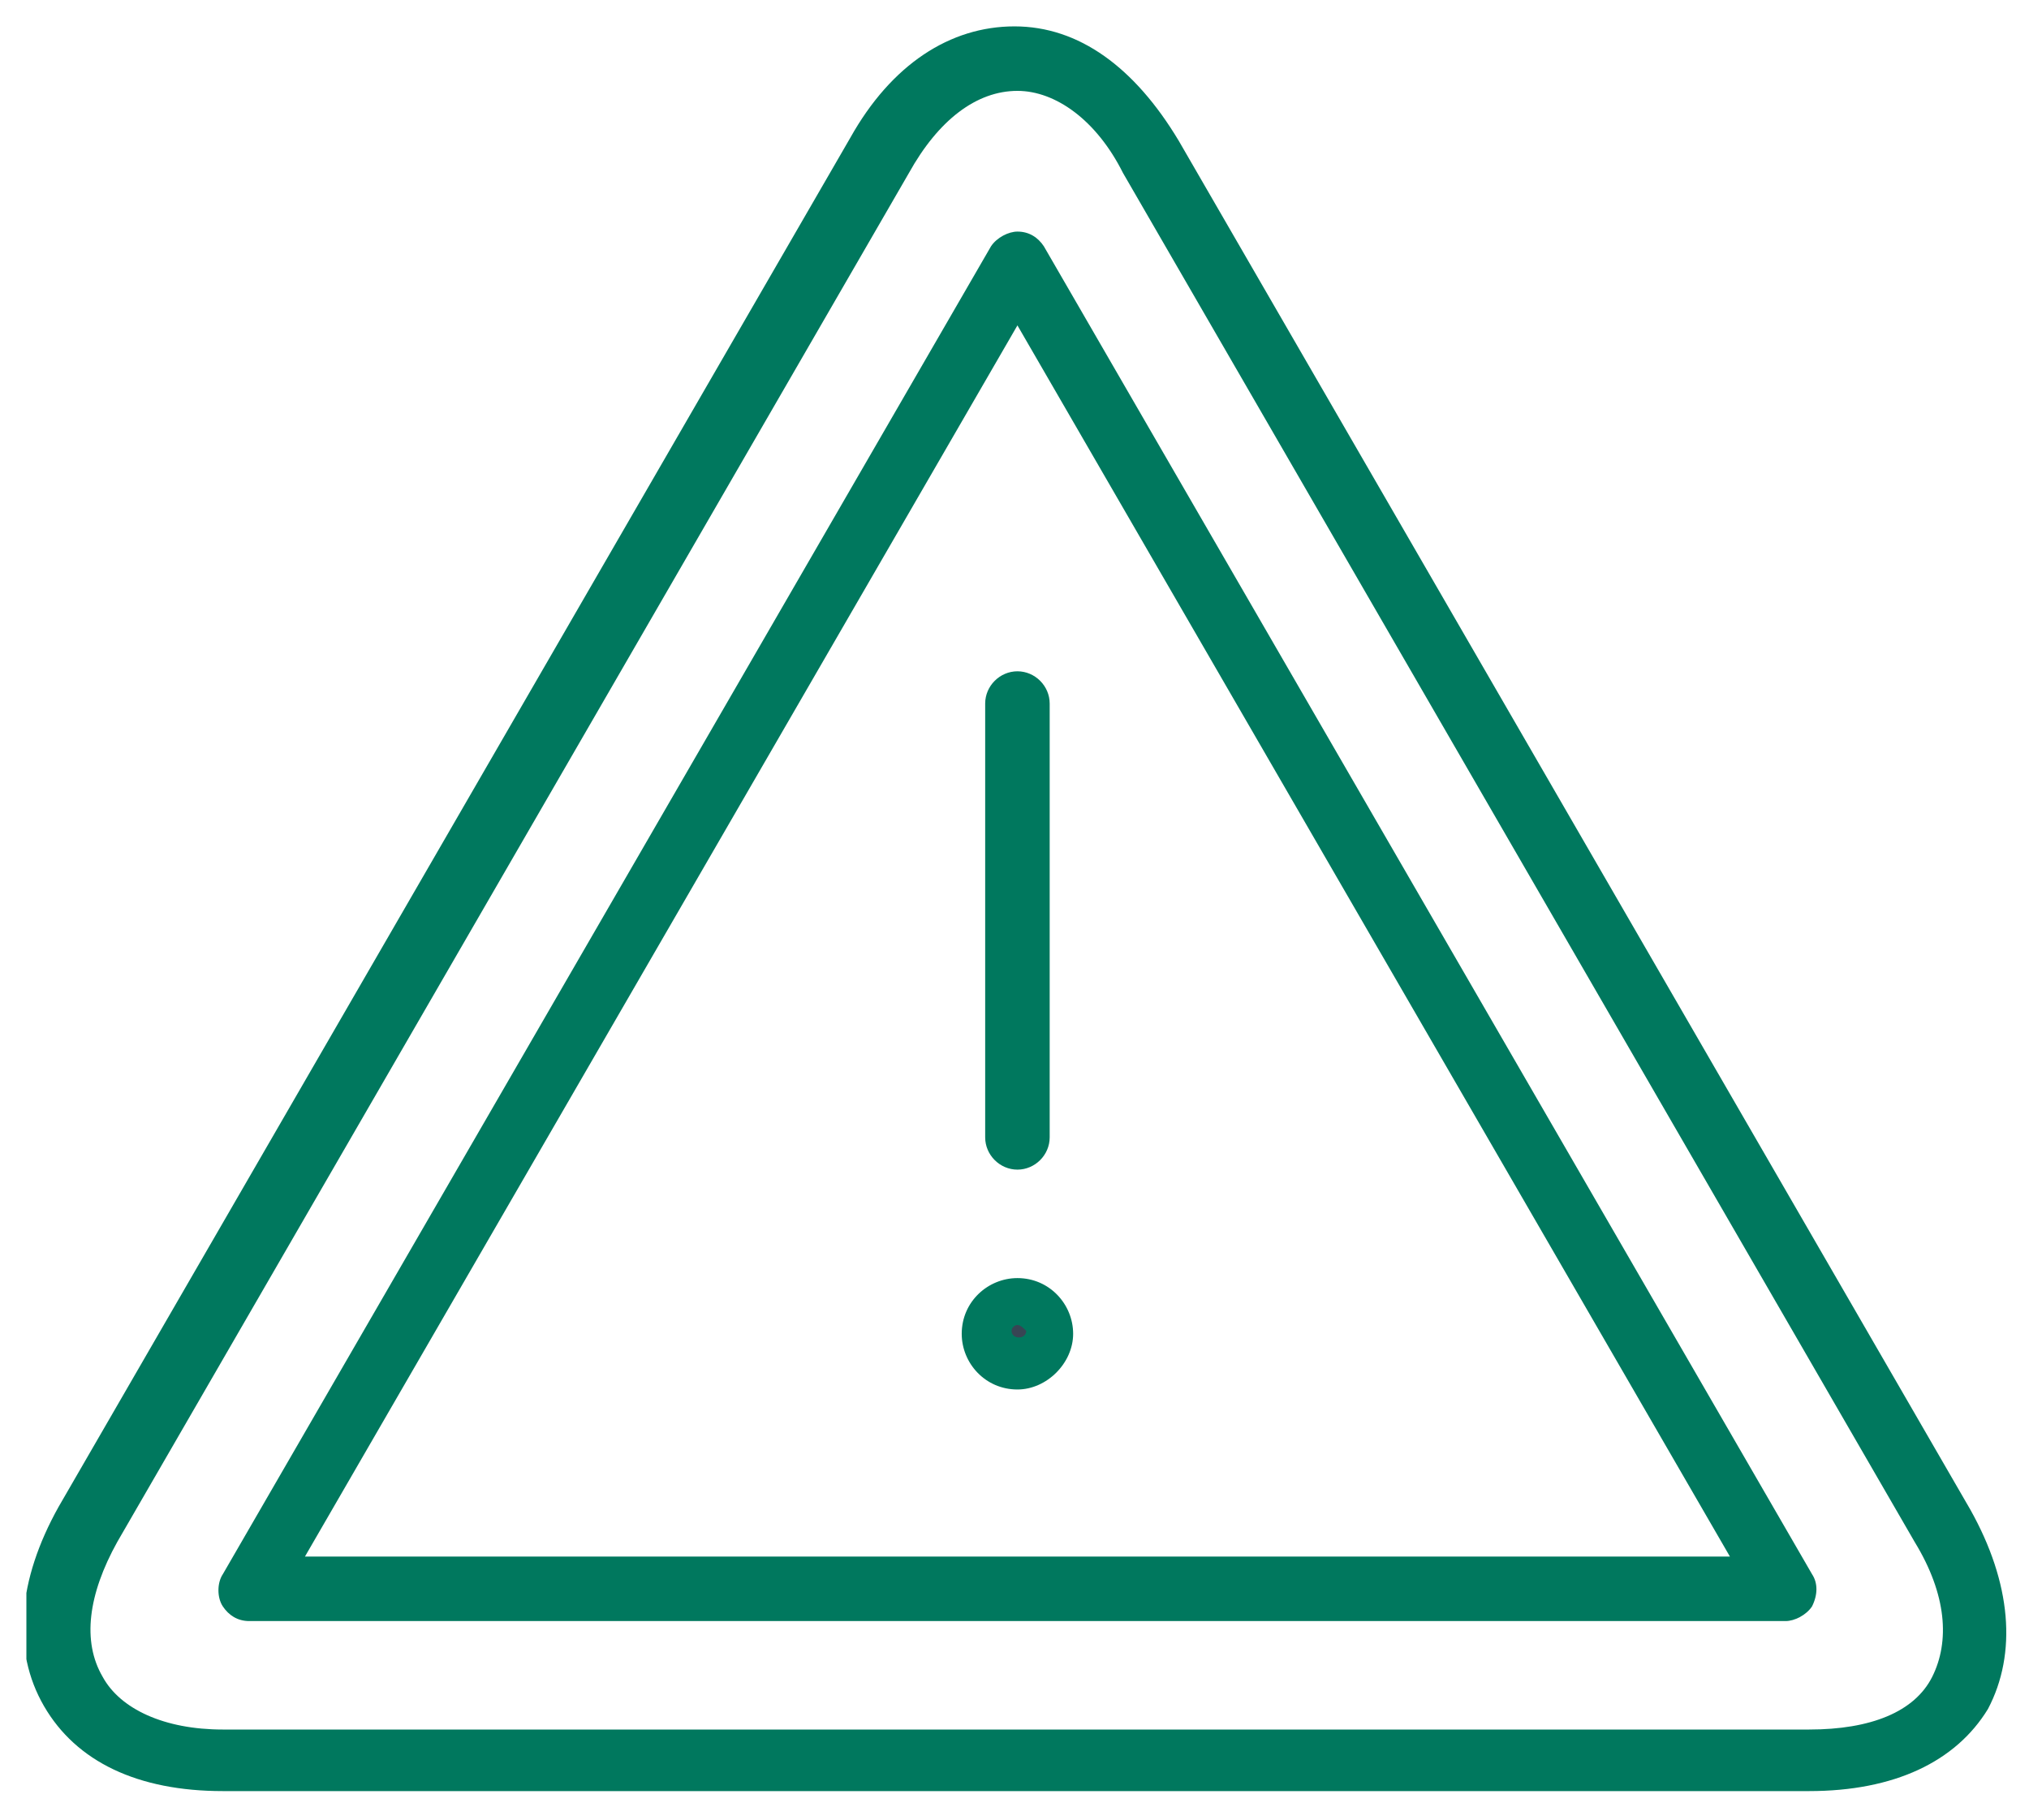 <?xml version="1.0" encoding="utf-8"?>
<!-- Generator: Adobe Illustrator 24.2.3, SVG Export Plug-In . SVG Version: 6.00 Build 0)  -->
<svg version="1.1" id="Layer_1" xmlns="http://www.w3.org/2000/svg" xmlns:xlink="http://www.w3.org/1999/xlink" x="0px" y="0px"
	 width="69.2px" height="62.1px" viewBox="0 0 69.2 62.1" style="enable-background:new 0 0 69.2 62.1;" xml:space="preserve">
<style type="text/css">
	.st0{clip-path:url(#SVGID_2_);}
	.st1{fill:#00785E;}
	.st2{clip-path:url(#SVGID_4_);}
	.st3{fill:#384554;}
</style>
<g>
	<defs>
		<rect id="SVGID_1_" x="0.9" y="0.9" width="67.7" height="60.2"/>
	</defs>
	<clipPath id="SVGID_2_">
		<use xlink:href="#SVGID_1_"  style="overflow:visible;"/>
	</clipPath>
	<g class="st0">
		<path class="st1" d="M61.7,61.1H7.6c-2.9,0-5-1-6.1-2.9c-1.1-1.9-0.9-4.3,0.5-6.8l27-46.7c1.4-2.5,3.4-3.8,5.6-3.8c0,0,0,0,0,0
			c2.2,0,4.1,1.4,5.6,3.9l27,46.7c1.4,2.5,1.6,4.9,0.6,6.8C66.7,60.1,64.6,61.1,61.7,61.1z M34.7,3.1c-1.4,0-2.7,1-3.7,2.8L4,52.6
			c-1,1.8-1.2,3.4-0.5,4.6C4.1,58.3,5.6,59,7.6,59h54.1c2.1,0,3.6-0.6,4.2-1.8s0.5-2.8-0.6-4.6l-27-46.7C37.4,4.1,36,3.1,34.7,3.1
			C34.7,3.1,34.7,3.1,34.7,3.1z M60.9,55.3H8.5c-0.4,0-0.7-0.2-0.9-0.5s-0.2-0.8,0-1.1L33.8,8.4c0.2-0.3,0.6-0.5,0.9-0.5l0,0
			c0.4,0,0.7,0.2,0.9,0.5l26.2,45.3c0.2,0.3,0.2,0.7,0,1.1C61.6,55.1,61.2,55.3,60.9,55.3z M10.4,53.1H59l-24.3-42L10.4,53.1z"/>
	</g>
</g>
<g>
	<path class="st1" d="M34.7,39.9c-0.6,0-1.1-0.5-1.1-1.1V24c0-0.6,0.5-1.1,1.1-1.1s1.1,0.5,1.1,1.1v14.8
		C35.8,39.4,35.3,39.9,34.7,39.9z"/>
</g>
<g>
	<defs>
		<rect id="SVGID_3_" x="0.9" y="0.9" width="67.7" height="60.2"/>
	</defs>
	<clipPath id="SVGID_4_">
		<use xlink:href="#SVGID_3_"  style="overflow:visible;"/>
	</clipPath>
	<g class="st2">
		<path class="st3" d="M35.5,45.4c0,0.5-0.4,0.8-0.8,0.8c-0.5,0-0.8-0.4-0.8-0.8c0-0.5,0.4-0.8,0.8-0.8C35.1,44.6,35.5,45,35.5,45.4
			"/>
	</g>
	<g class="st2">
		<path class="st1" d="M34.7,47.4c-1.1,0-1.9-0.9-1.9-1.9c0-1.1,0.9-1.9,1.9-1.9c1.1,0,1.9,0.9,1.9,1.9
			C36.6,46.5,35.7,47.4,34.7,47.4z M34.7,45.2c-0.1,0-0.2,0.1-0.2,0.2c0,0.3,0.5,0.3,0.5,0C34.9,45.3,34.8,45.2,34.7,45.2z"/>
	</g>
</g>
</svg>
